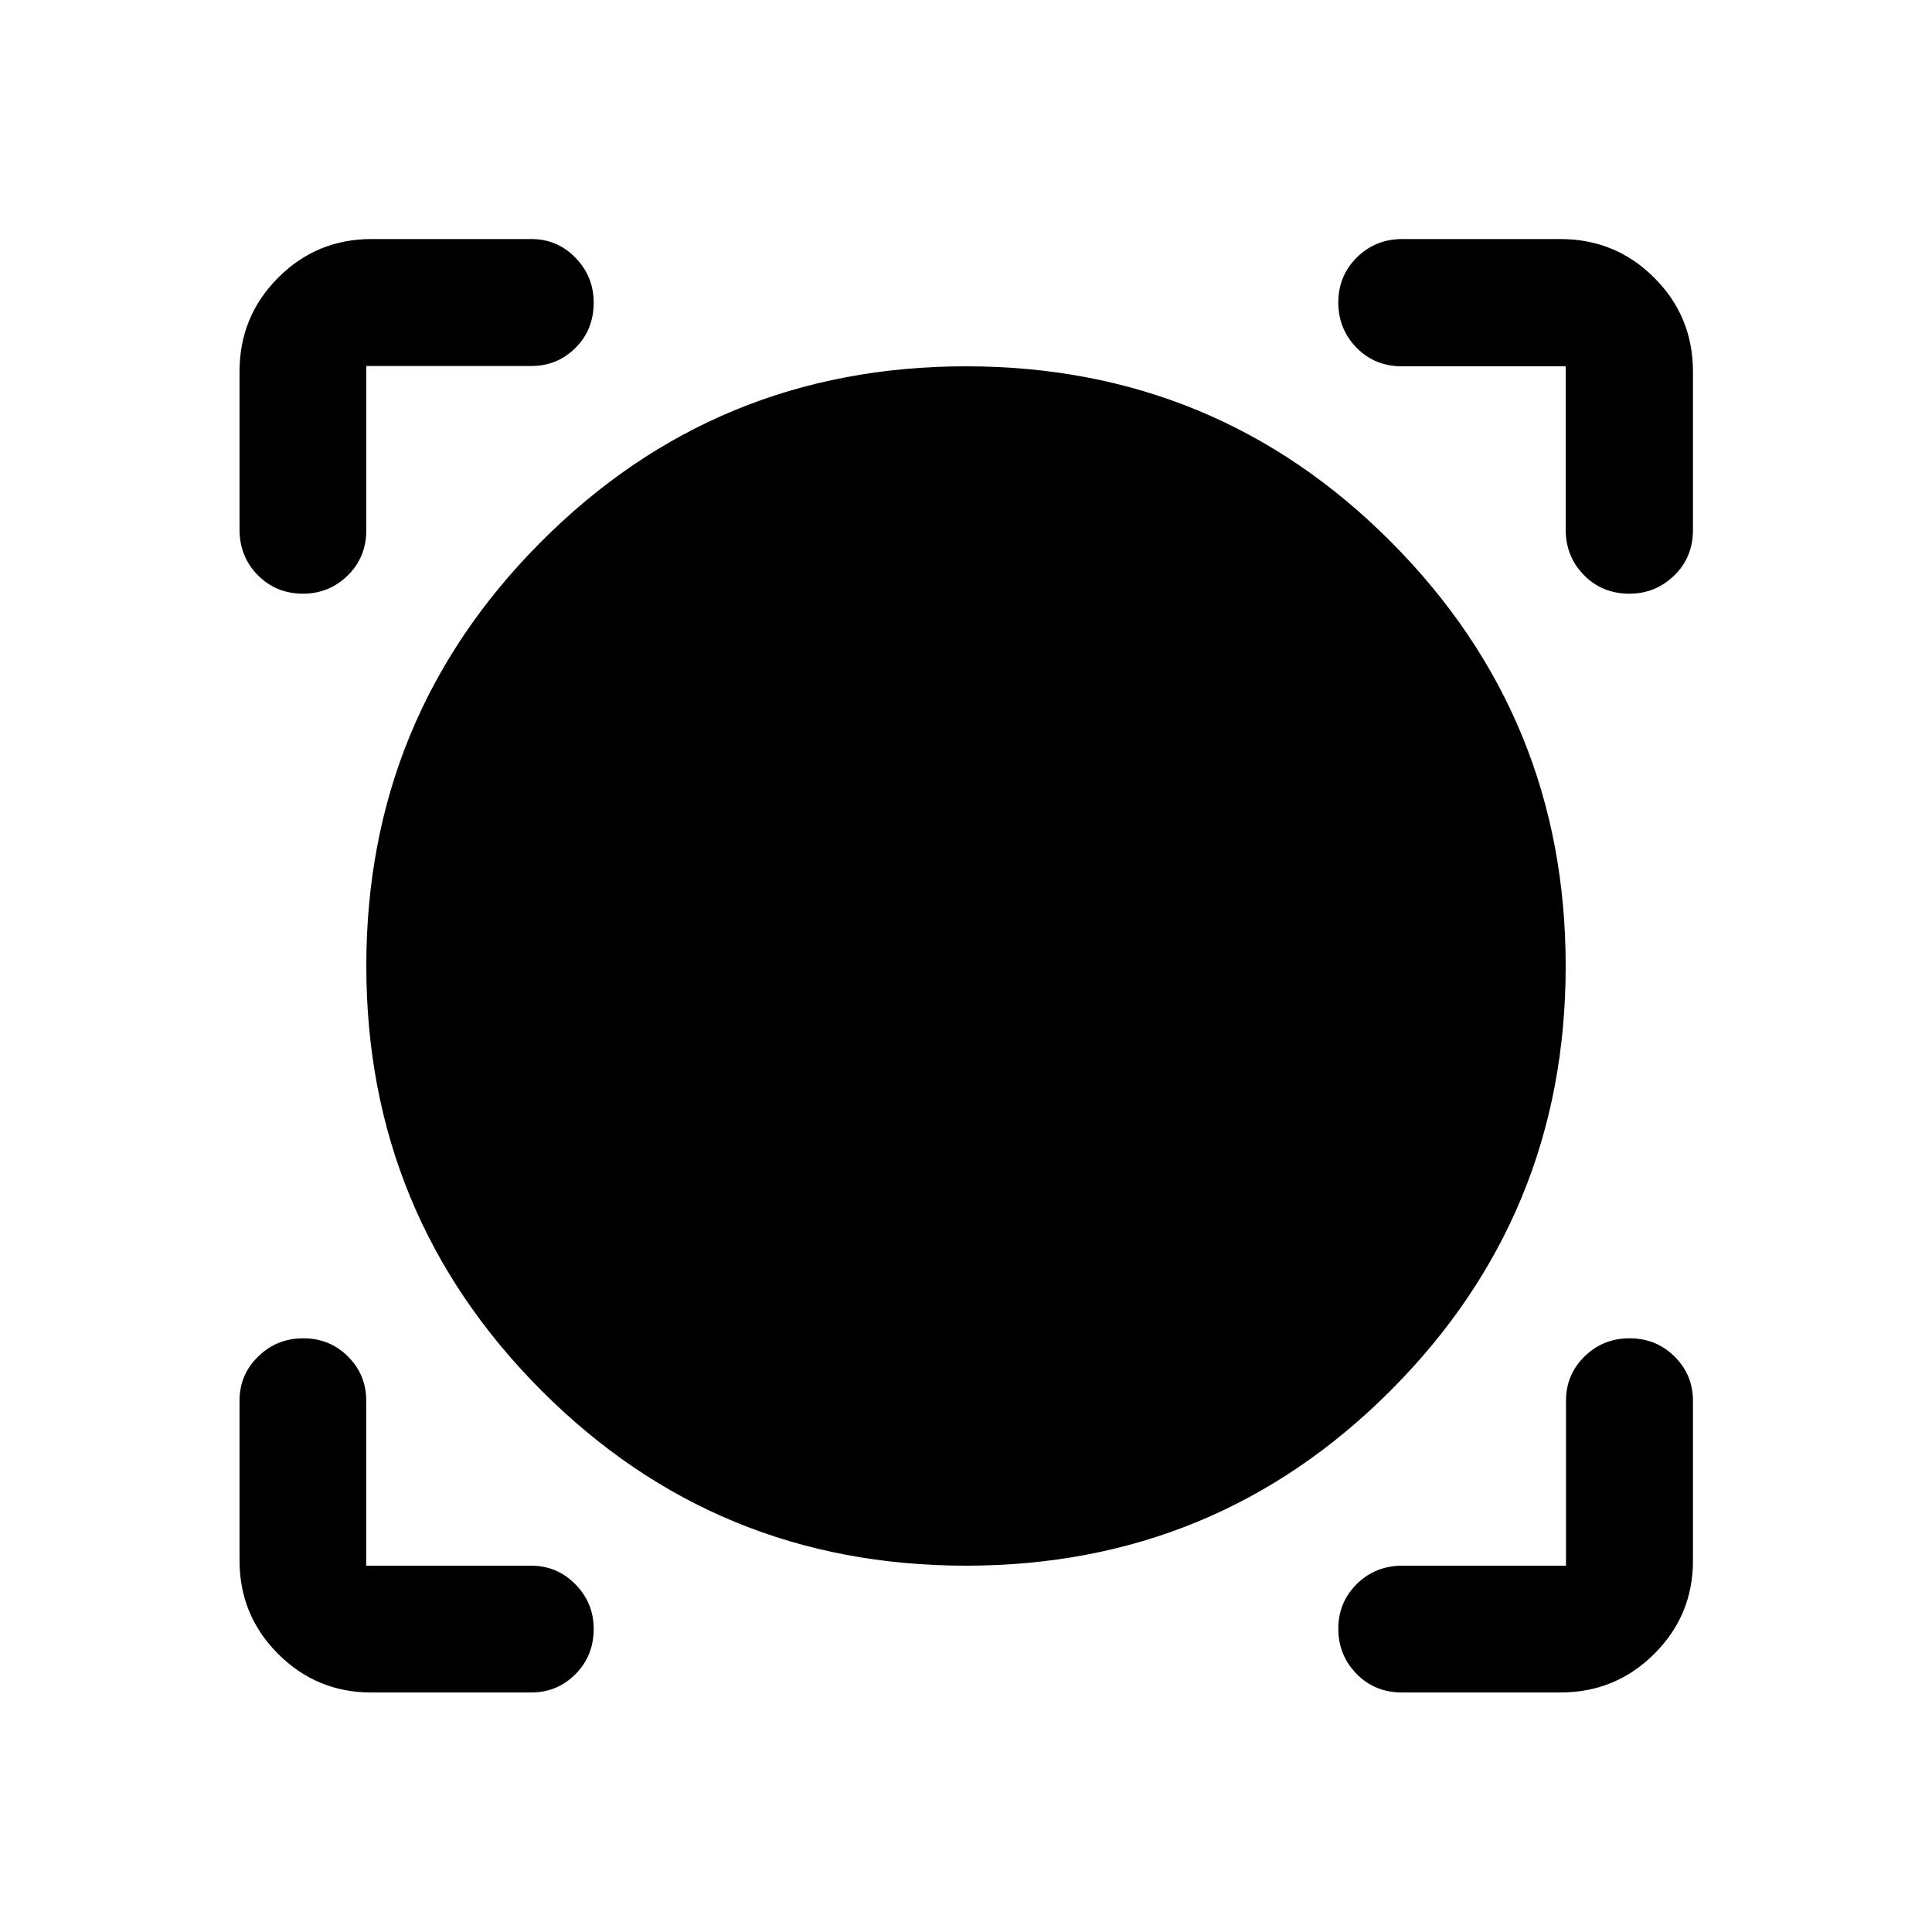 <svg xmlns="http://www.w3.org/2000/svg" height="48" viewBox="0 -960 960 960" width="48"><path d="M263.95-119.02h-79.54q-27.04 0-46.22-19.16-19.17-19.15-19.17-46.47v-79.39q0-12.89 9.26-21.92 9.27-9.04 22.42-9.04 13.15 0 22.21 9.04 9.06 9.03 9.06 21.92v82.02h81.9q12.96 0 22.04 9.25 9.09 9.25 9.09 22.17 0 13.4-9.06 22.49-9.06 9.09-21.99 9.09Zm511.4 0h-78.72q-13.53 0-22.58-9.26-9.05-9.27-9.05-22.42 0-13.15 9.21-22.24 9.21-9.08 22.66-9.08h81.27v-82.02q0-12.89 9.18-21.92 9.18-9.04 22.41-9.04 13.22 0 22.35 9.06 9.14 9.06 9.14 21.99v79.54q0 27.04-19.23 46.22-19.23 19.17-46.64 19.17Zm-295.38-63q-124.21 0-211.08-87.17-86.87-87.17-86.87-210.86 0-123.69 86.9-210.81 86.89-87.12 211.11-87.12 124.21 0 211.08 87.17 86.87 87.17 86.87 210.86 0 123.69-86.9 210.81-86.89 87.12-211.11 87.12ZM119.02-775.35q0-27.41 19.16-46.64 19.15-19.23 46.47-19.23h79.39q12.89 0 21.92 9.3 9.04 9.3 9.04 22.29 0 13.48-9.04 22.48-9.03 9.01-21.92 9.01h-82.02v81.51q0 13.53-9.25 22.58-9.25 9.05-22.17 9.05-13.4 0-22.49-9.21-9.09-9.21-9.09-22.66v-78.48ZM809.63-665q-13.48 0-22.56-9.21-9.09-9.21-9.09-22.66v-81.11h-81.35q-13.53 0-22.58-9.26-9.05-9.26-9.05-22.49 0-13.22 9.21-22.35 9.21-9.14 22.66-9.14h78.48q27.41 0 46.64 19.23t19.23 46.64v78.72q0 13.53-9.3 22.58-9.3 9.05-22.29 9.05Z"/></svg>